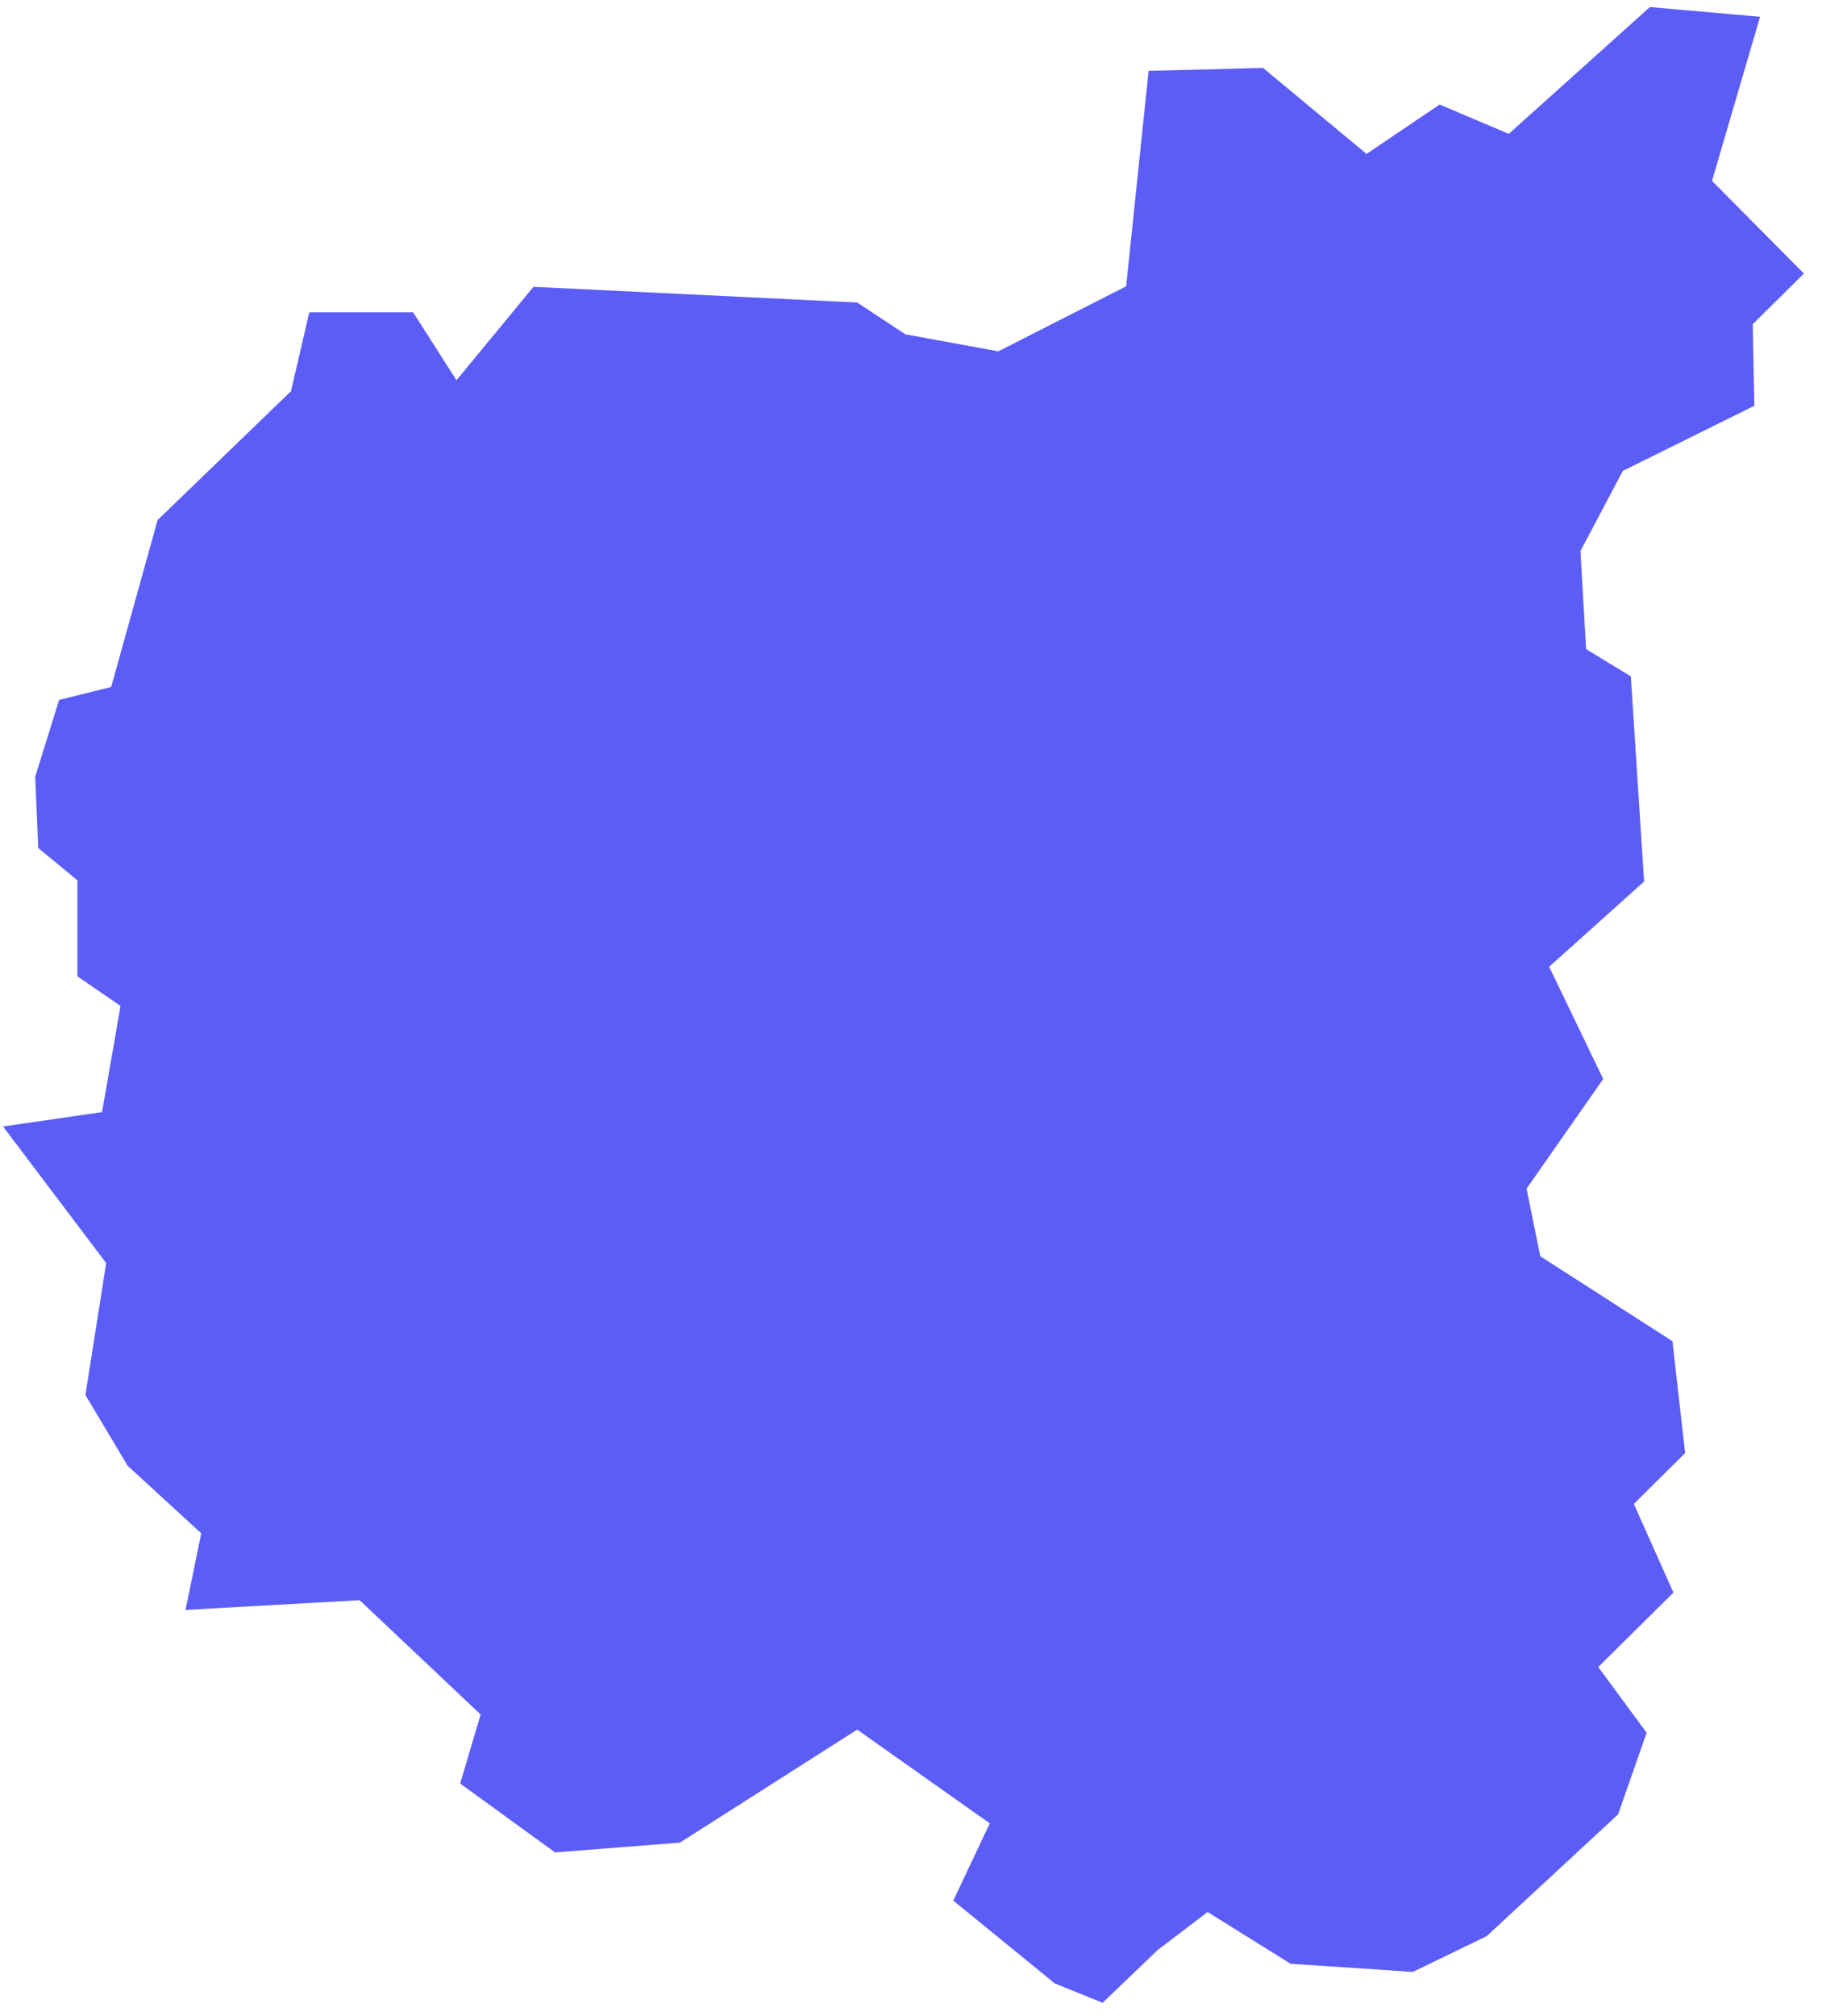 <svg width="85" height="94" viewBox="0 0 85 94" fill="none" xmlns="http://www.w3.org/2000/svg">
<path fill-rule="evenodd" clip-rule="evenodd" d="M3.985 65.053L5.956 68.352L9.388 71.502L8.655 75.075L16.776 74.619L22.422 79.95L21.468 83.17L25.894 86.381L31.716 85.927L39.99 80.656L46.174 85.027L44.473 88.629L49.209 92.493L51.442 93.394L53.997 90.943L56.337 89.161L60.206 91.573L65.912 91.954L69.355 90.288L75.486 84.609L76.819 80.801L74.563 77.737L78.069 74.265L76.222 70.131L78.615 67.76L78.023 62.543L71.856 58.581L71.218 55.428L74.793 50.316L72.272 45.082L76.7 41.108L76.083 31.541L73.995 30.269L73.731 25.697L75.707 21.96L81.844 18.921L81.768 15.117L84.155 12.756L79.869 8.434L82.112 0.782L76.971 0.329L70.388 6.242L67.163 4.874L63.752 7.177L58.923 3.167L53.585 3.303L52.537 13.351L46.571 16.384L42.237 15.589L39.988 14.107L24.887 13.375L21.296 17.731L19.273 14.564H14.43L13.575 18.242L7.352 24.251L5.188 32.035L2.758 32.638L1.642 36.222L1.784 39.544L3.612 41.051L3.611 45.528L5.623 46.908L4.761 51.86L0.141 52.53L4.953 58.901L3.985 65.053Z" fill="#5C5DF7"/>
</svg>

